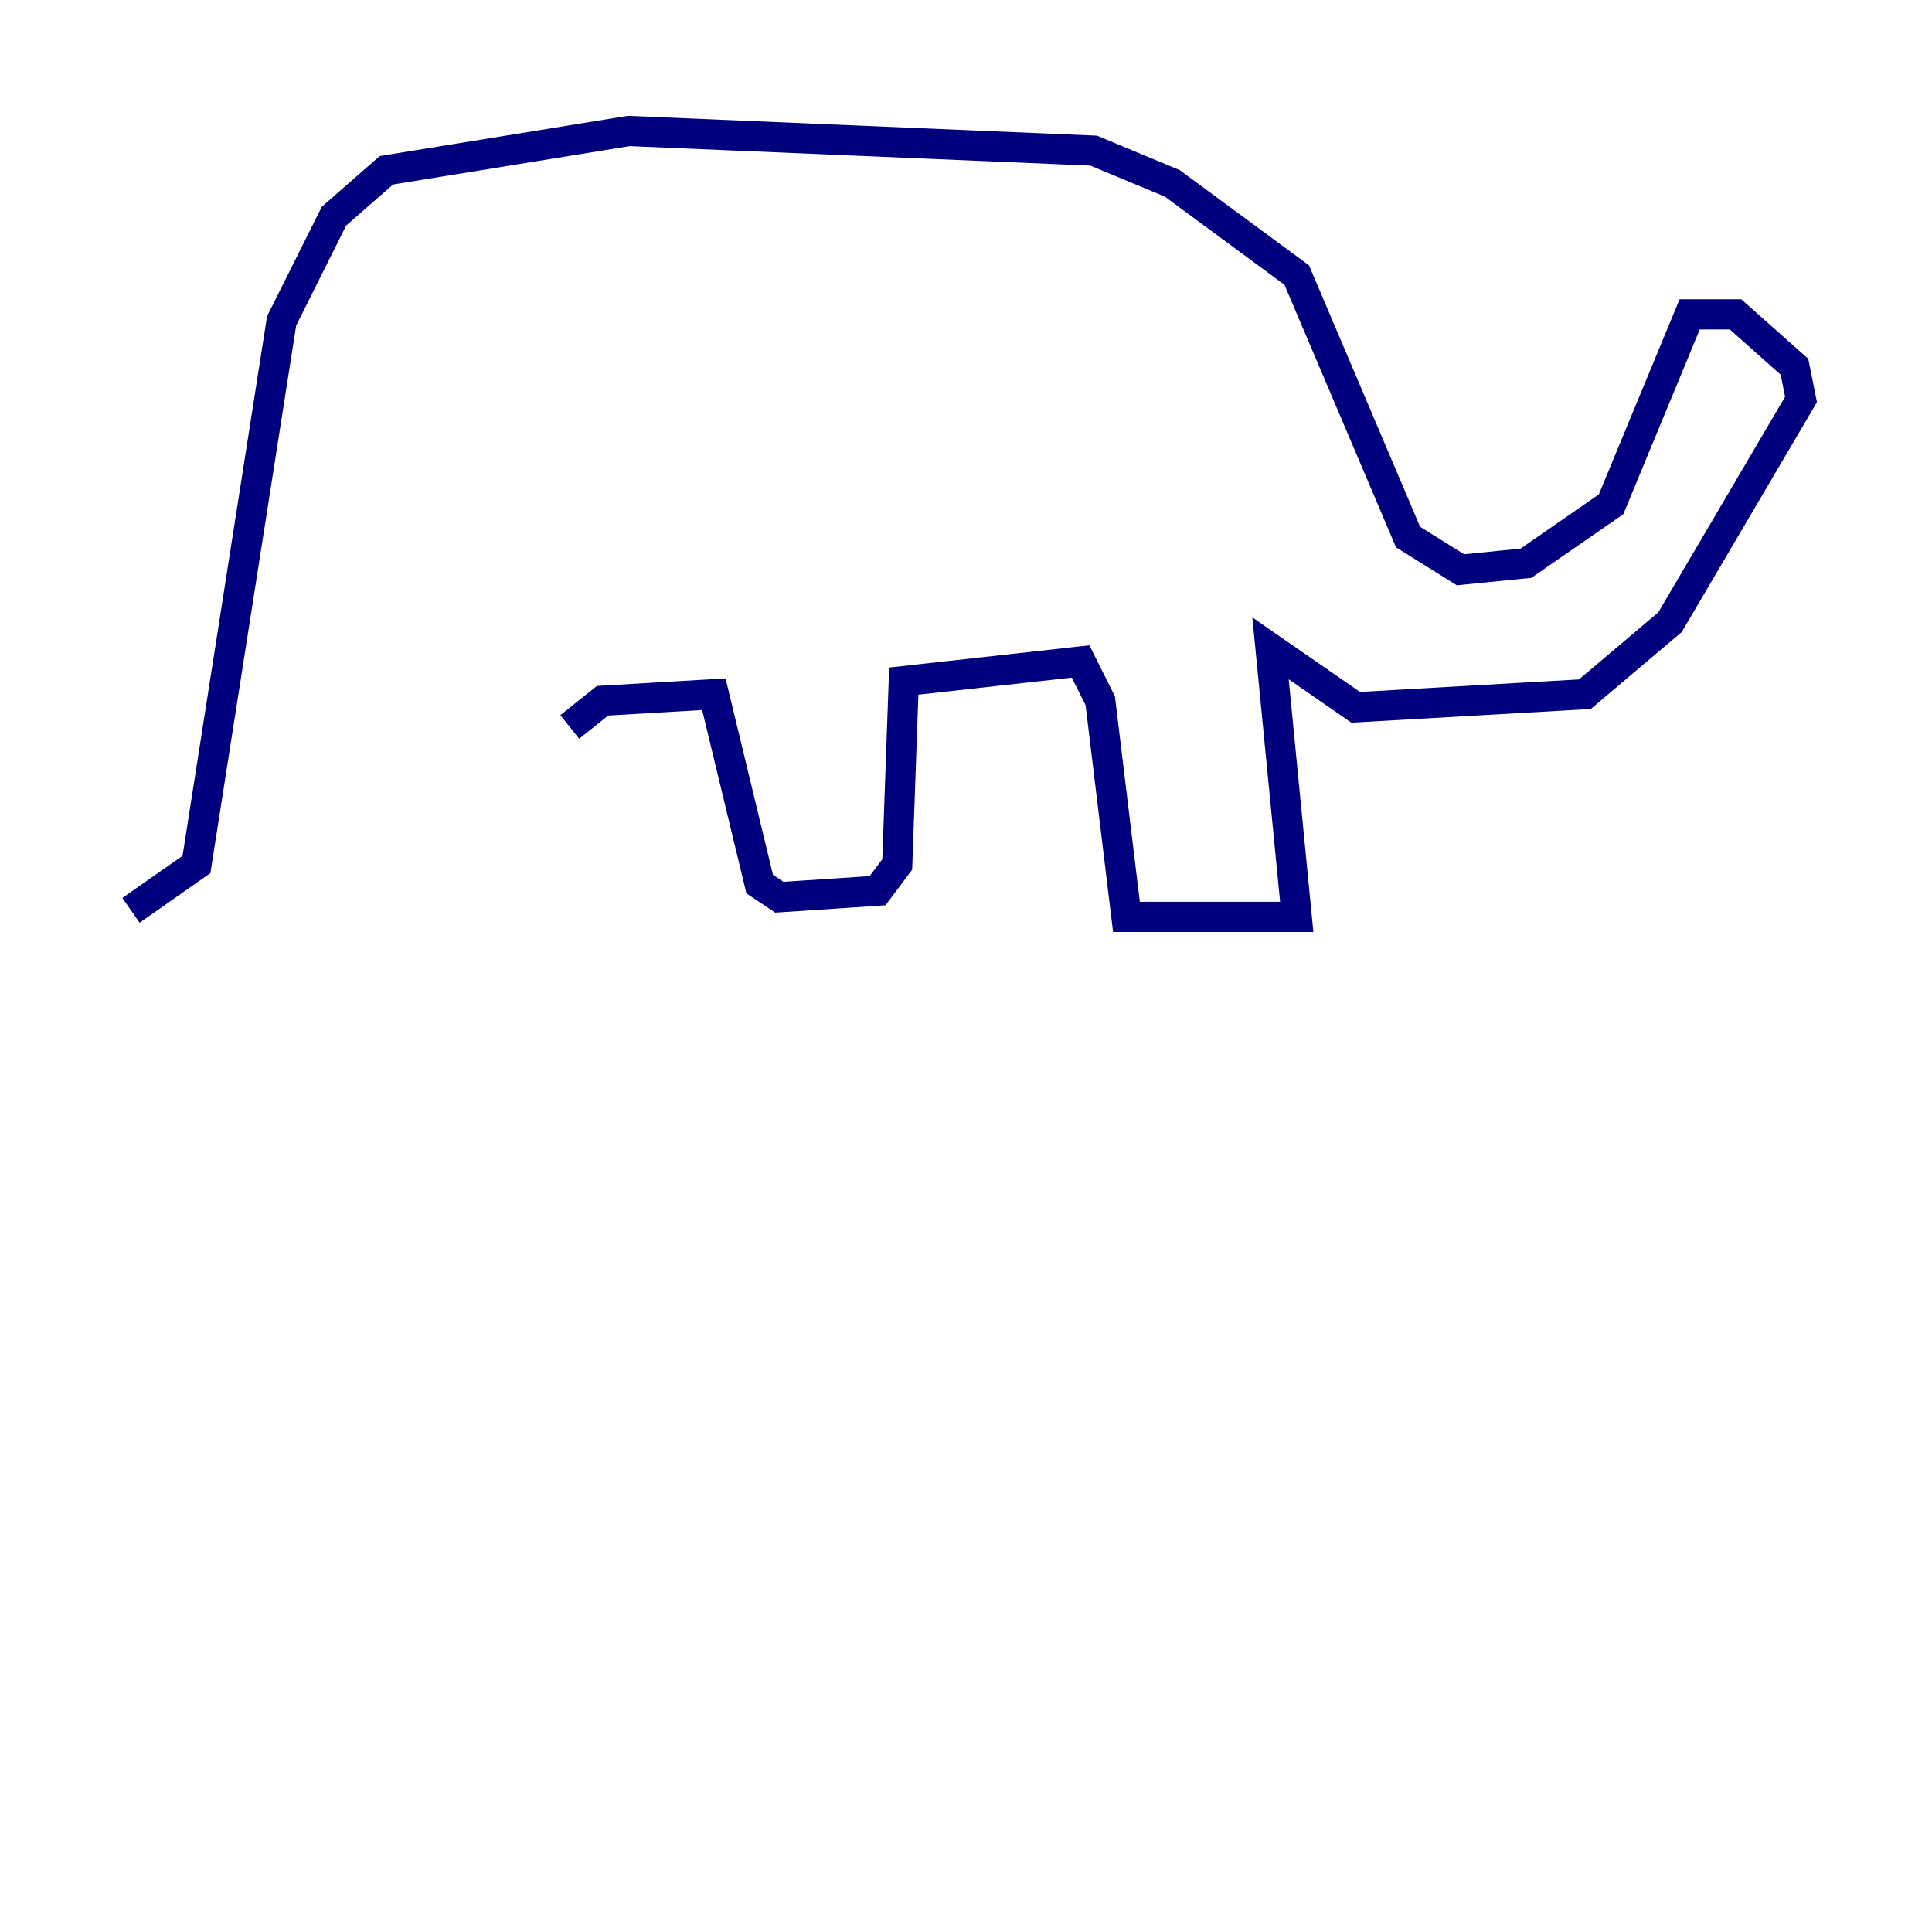 <?xml version="1.0" encoding="utf-8" ?>
<svg baseProfile="tiny" height="128" version="1.2" viewBox="0,0,128,128" width="128" xmlns="http://www.w3.org/2000/svg" xmlns:ev="http://www.w3.org/2001/xml-events" xmlns:xlink="http://www.w3.org/1999/xlink"><defs /><polyline fill="none" points="8.678,60.312 13.017,57.275 18.658,21.261 22.129,14.319 25.6,11.281 41.654,8.678 72.461,9.98 77.668,12.149 85.912,18.224 93.288,35.58 96.759,37.749 101.098,37.315 106.739,33.41 111.946,20.827 114.983,20.827 118.888,24.298 119.322,26.468 110.644,41.22 105.003,45.993 89.817,46.861 84.176,42.956 85.912,60.746 74.63,60.746 72.895,46.427 71.593,43.824 59.878,45.125 59.444,57.275 58.142,59.01 51.634,59.444 50.332,58.576 47.295,45.993 39.919,46.427 37.749,48.163" stroke="#00007f" stroke-width="2" /></svg>